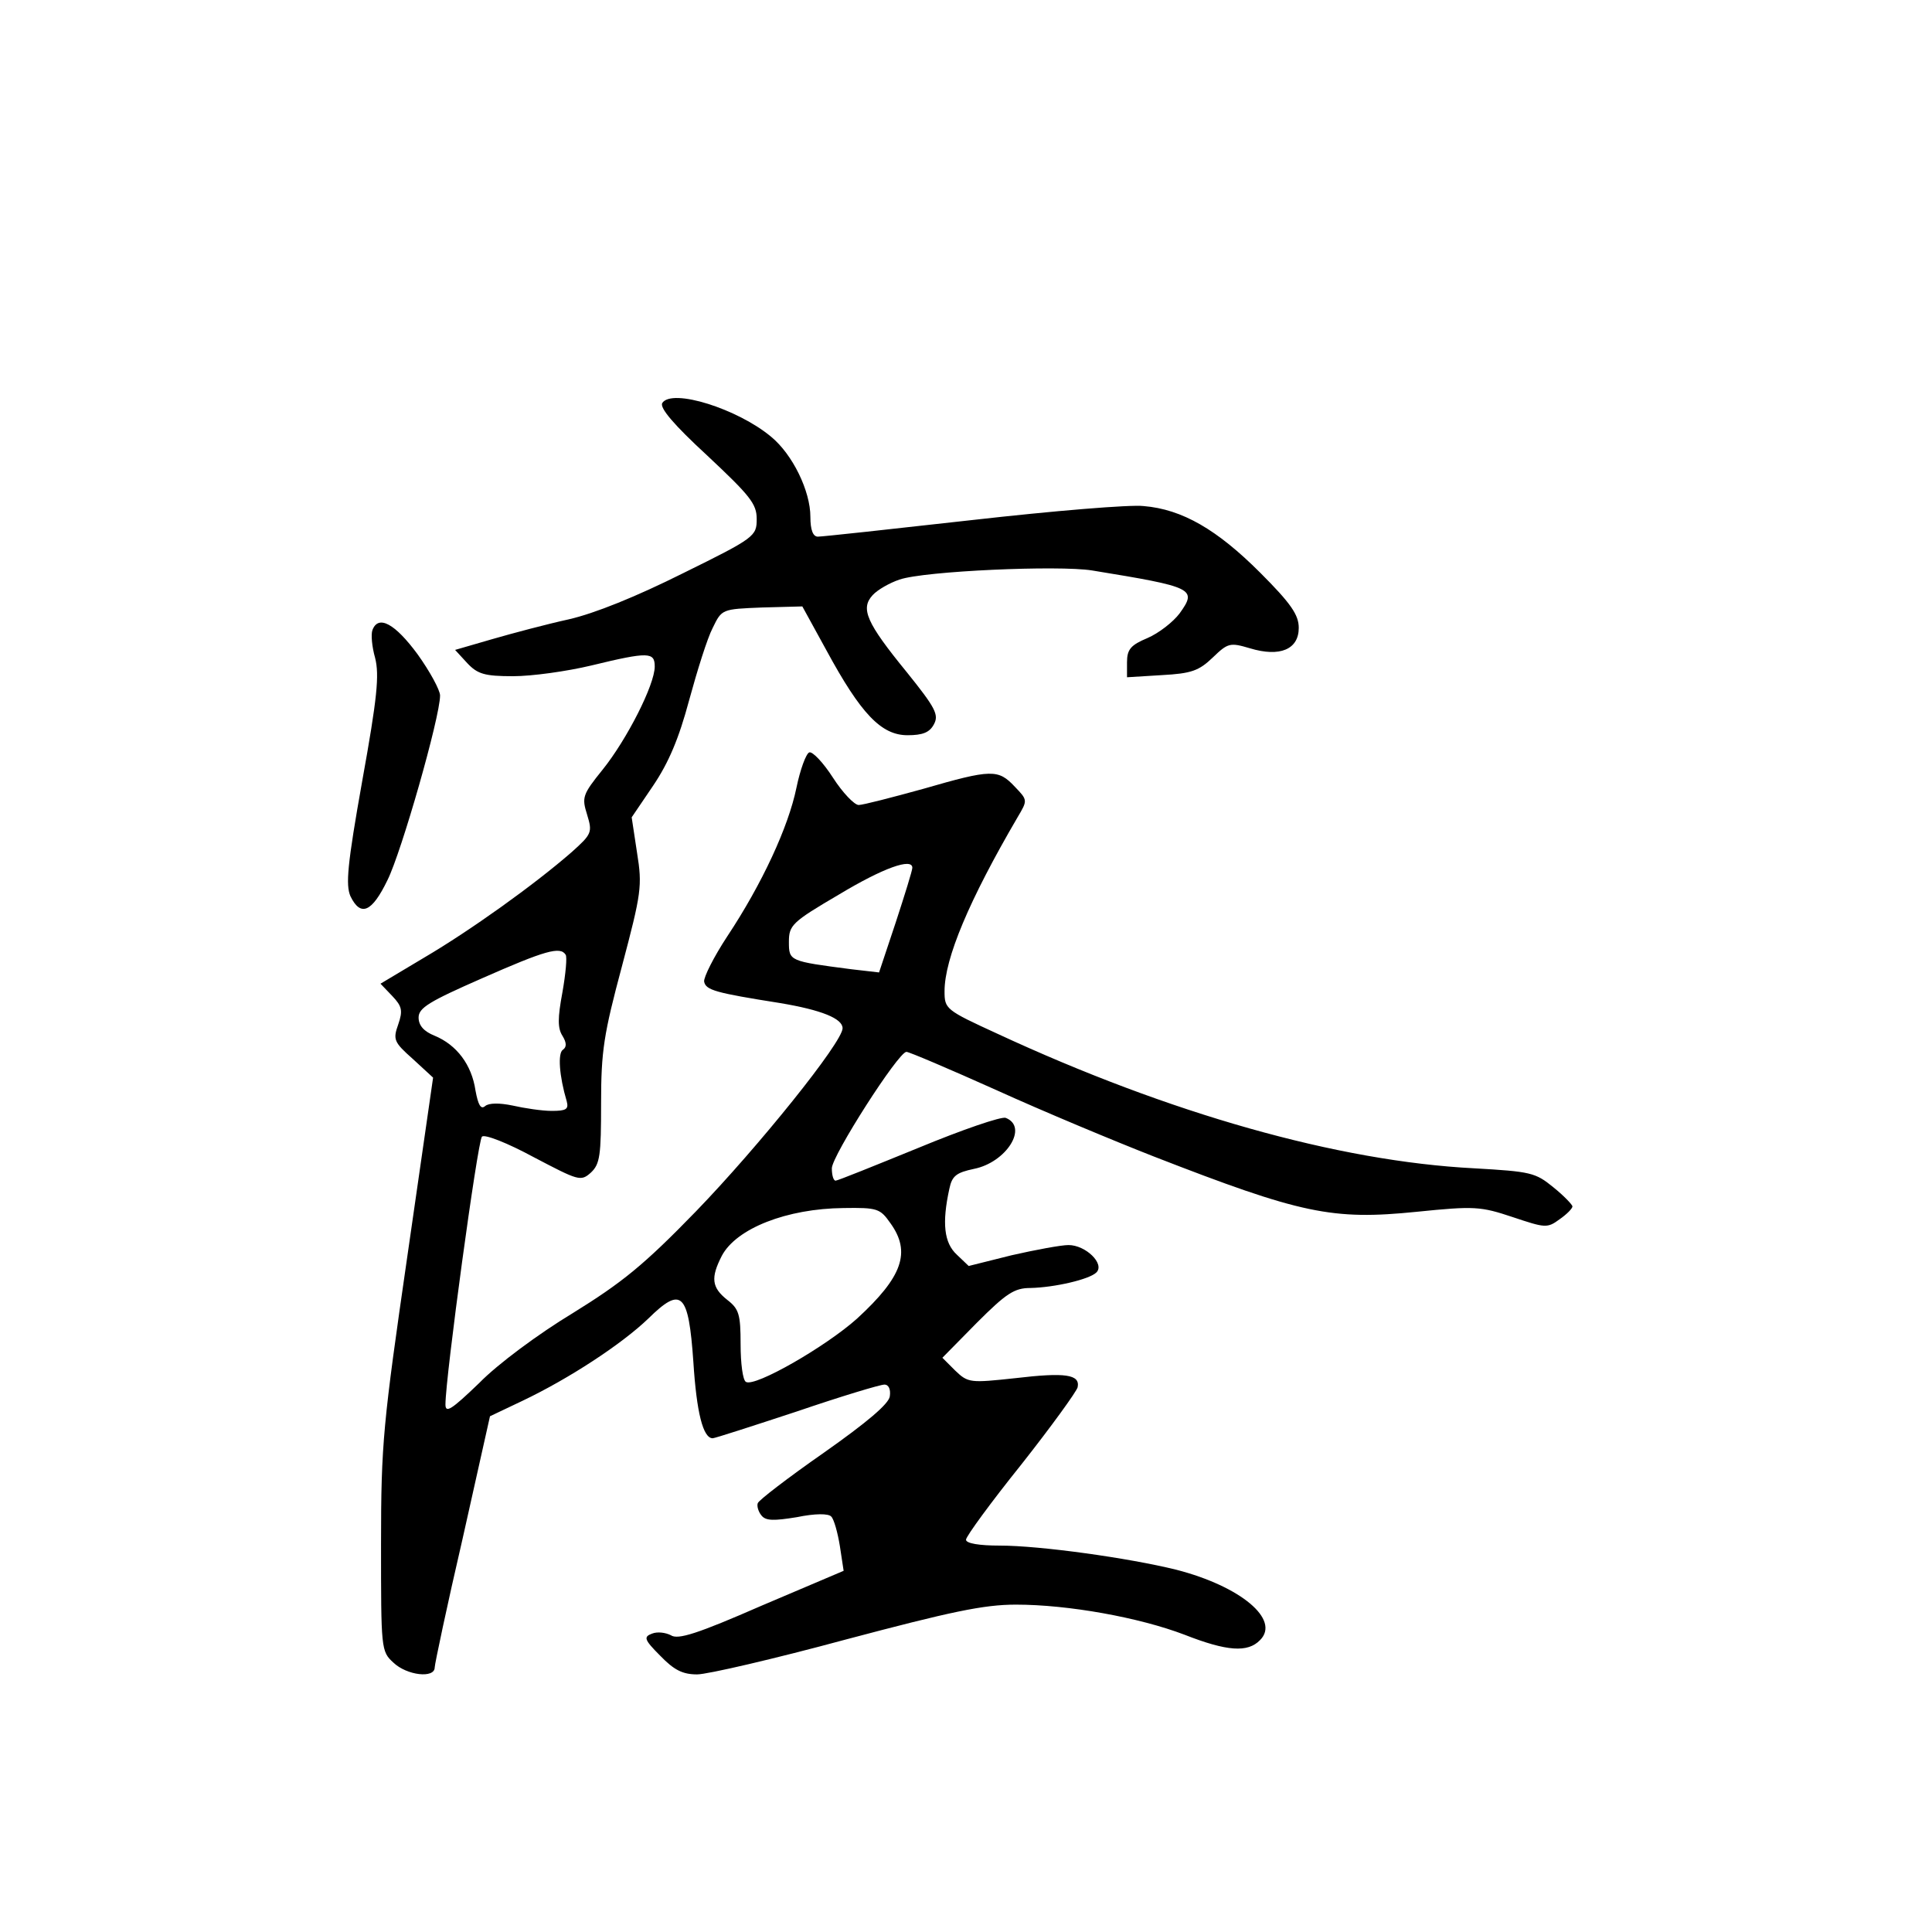 <?xml version="1.0" standalone="no"?>
<!DOCTYPE svg PUBLIC "-//W3C//DTD SVG 20010904//EN"
 "http://www.w3.org/TR/2001/REC-SVG-20010904/DTD/svg10.dtd">
<svg version="1.0" xmlns="http://www.w3.org/2000/svg"
 width="360pt" height="360pt" viewBox="0 0 360 360"
 preserveAspectRatio="xMidYMid meet">
<g transform="translate(0,360) scale(0.1,-0.1)"
fill="#000000" stroke="none">
<path d="M1234 2849 c-5 -9 21 -40 84 -98 80 -75 92 -90 92 -118 0 -32 -3 -35
-137 -101 -88 -44 -165 -75 -213 -86 -41 -9 -105 -26 -143 -37 l-69 -20 23
-25 c19 -20 32 -24 85 -24 35 0 100 9 146 20 107 26 118 25 118 -2 0 -34 -52
-136 -97 -192 -38 -47 -39 -52 -29 -84 10 -33 9 -36 -29 -70 -70 -61 -189
-146 -274 -196 l-82 -49 22 -23 c18 -19 20 -27 11 -53 -10 -28 -8 -33 27 -64
l38 -35 -48 -333 c-45 -311 -49 -348 -49 -535 0 -197 0 -201 23 -222 25 -24
77 -30 77 -9 0 6 23 115 52 240 l51 228 61 29 c86 41 184 105 234 153 62 61
75 49 84 -81 6 -94 18 -142 36 -142 4 0 75 23 157 50 82 28 155 50 163 50 8 0
12 -9 10 -22 -2 -14 -42 -48 -123 -105 -66 -46 -122 -89 -123 -94 -2 -5 1 -16
7 -23 8 -10 23 -10 66 -3 34 7 59 7 64 1 5 -5 12 -30 16 -55 l7 -46 -153 -65
c-119 -52 -156 -64 -169 -55 -10 5 -25 7 -35 3 -16 -6 -15 -11 15 -41 26 -27
42 -35 69 -35 19 0 144 29 277 65 196 52 257 65 317 65 98 0 230 -24 314 -56
79 -31 118 -34 141 -10 38 38 -36 100 -156 131 -89 22 -254 45 -329 45 -38 0
-63 4 -63 11 0 6 46 69 103 140 56 71 103 136 105 144 5 24 -23 28 -116 17
-84 -9 -88 -9 -112 14 l-24 24 64 65 c55 55 70 65 100 65 45 1 110 16 123 29
16 16 -20 51 -52 51 -14 0 -62 -9 -106 -19 l-80 -20 -22 21 c-24 22 -28 59
-14 123 5 24 13 30 46 37 60 12 102 78 59 95 -8 3 -81 -22 -163 -56 -81 -33
-150 -61 -154 -61 -4 0 -7 10 -7 23 0 23 124 217 139 217 5 0 80 -32 167 -71
88 -40 220 -95 294 -124 275 -107 332 -119 490 -103 108 11 119 10 179 -10 60
-20 64 -21 87 -4 13 9 24 20 24 24 0 3 -16 20 -36 36 -33 27 -42 29 -147 35
-254 13 -568 102 -889 251 -96 44 -98 46 -98 79 0 61 46 170 136 324 19 32 19
32 -5 57 -31 33 -43 33 -171 -4 -58 -16 -112 -30 -120 -30 -8 0 -30 23 -48 51
-18 28 -38 49 -44 47 -6 -2 -17 -32 -24 -66 -15 -73 -64 -179 -129 -277 -25
-38 -44 -76 -43 -84 3 -16 21 -21 141 -40 78 -13 117 -29 117 -47 0 -26 -157
-221 -273 -341 -98 -101 -138 -133 -230 -190 -63 -38 -140 -95 -174 -130 -52
-50 -63 -57 -63 -40 0 51 60 491 68 499 5 5 48 -12 96 -38 84 -44 88 -46 107
-29 17 16 19 32 19 129 0 98 5 129 39 256 36 136 38 149 28 211 l-10 66 40 59
c29 43 48 88 67 159 15 55 34 116 44 135 17 35 17 35 92 38 l75 2 45 -82 c64
-118 102 -158 151 -158 28 0 41 5 49 20 10 18 3 31 -50 97 -76 93 -87 119 -64
144 9 10 32 23 50 29 46 16 297 27 359 17 190 -31 196 -34 163 -80 -12 -16
-39 -37 -60 -46 -31 -13 -38 -21 -38 -45 l0 -28 65 4 c55 3 69 8 95 33 28 27
32 28 69 17 56 -17 91 -2 91 38 0 24 -14 45 -72 103 -80 80 -145 118 -217 124
-25 3 -169 -9 -319 -26 -151 -17 -280 -31 -288 -31 -9 0 -14 12 -14 37 0 48
-33 116 -73 149 -62 52 -185 91 -203 63z m466 -866 c0 -5 -14 -50 -31 -102
l-31 -93 -52 6 c-115 15 -116 15 -116 51 0 31 6 37 93 88 83 50 137 69 137 50z
m-646 -162 c3 -4 0 -36 -6 -70 -9 -48 -9 -67 0 -81 8 -13 8 -21 1 -26 -10 -6
-7 -49 7 -96 4 -15 -1 -18 -28 -18 -18 0 -51 5 -73 10 -24 5 -44 5 -51 -1 -8
-7 -13 2 -18 29 -7 48 -35 85 -76 102 -20 8 -30 19 -30 34 0 18 20 30 118 73
118 52 146 60 156 44z m605 -500 c39 -54 23 -100 -62 -178 -58 -52 -190 -128
-207 -118 -6 3 -10 35 -10 70 0 56 -3 66 -25 83 -29 23 -31 41 -10 82 27 51
121 88 227 89 63 1 68 -1 87 -28z"/>
<path d="M694 2426 c-3 -8 -1 -31 5 -52 8 -32 4 -74 -24 -229 -28 -157 -31
-194 -22 -215 19 -39 40 -30 69 30 26 52 98 304 98 344 0 10 -19 45 -42 77
-42 57 -73 74 -84 45z"/>
</g>
</svg>
